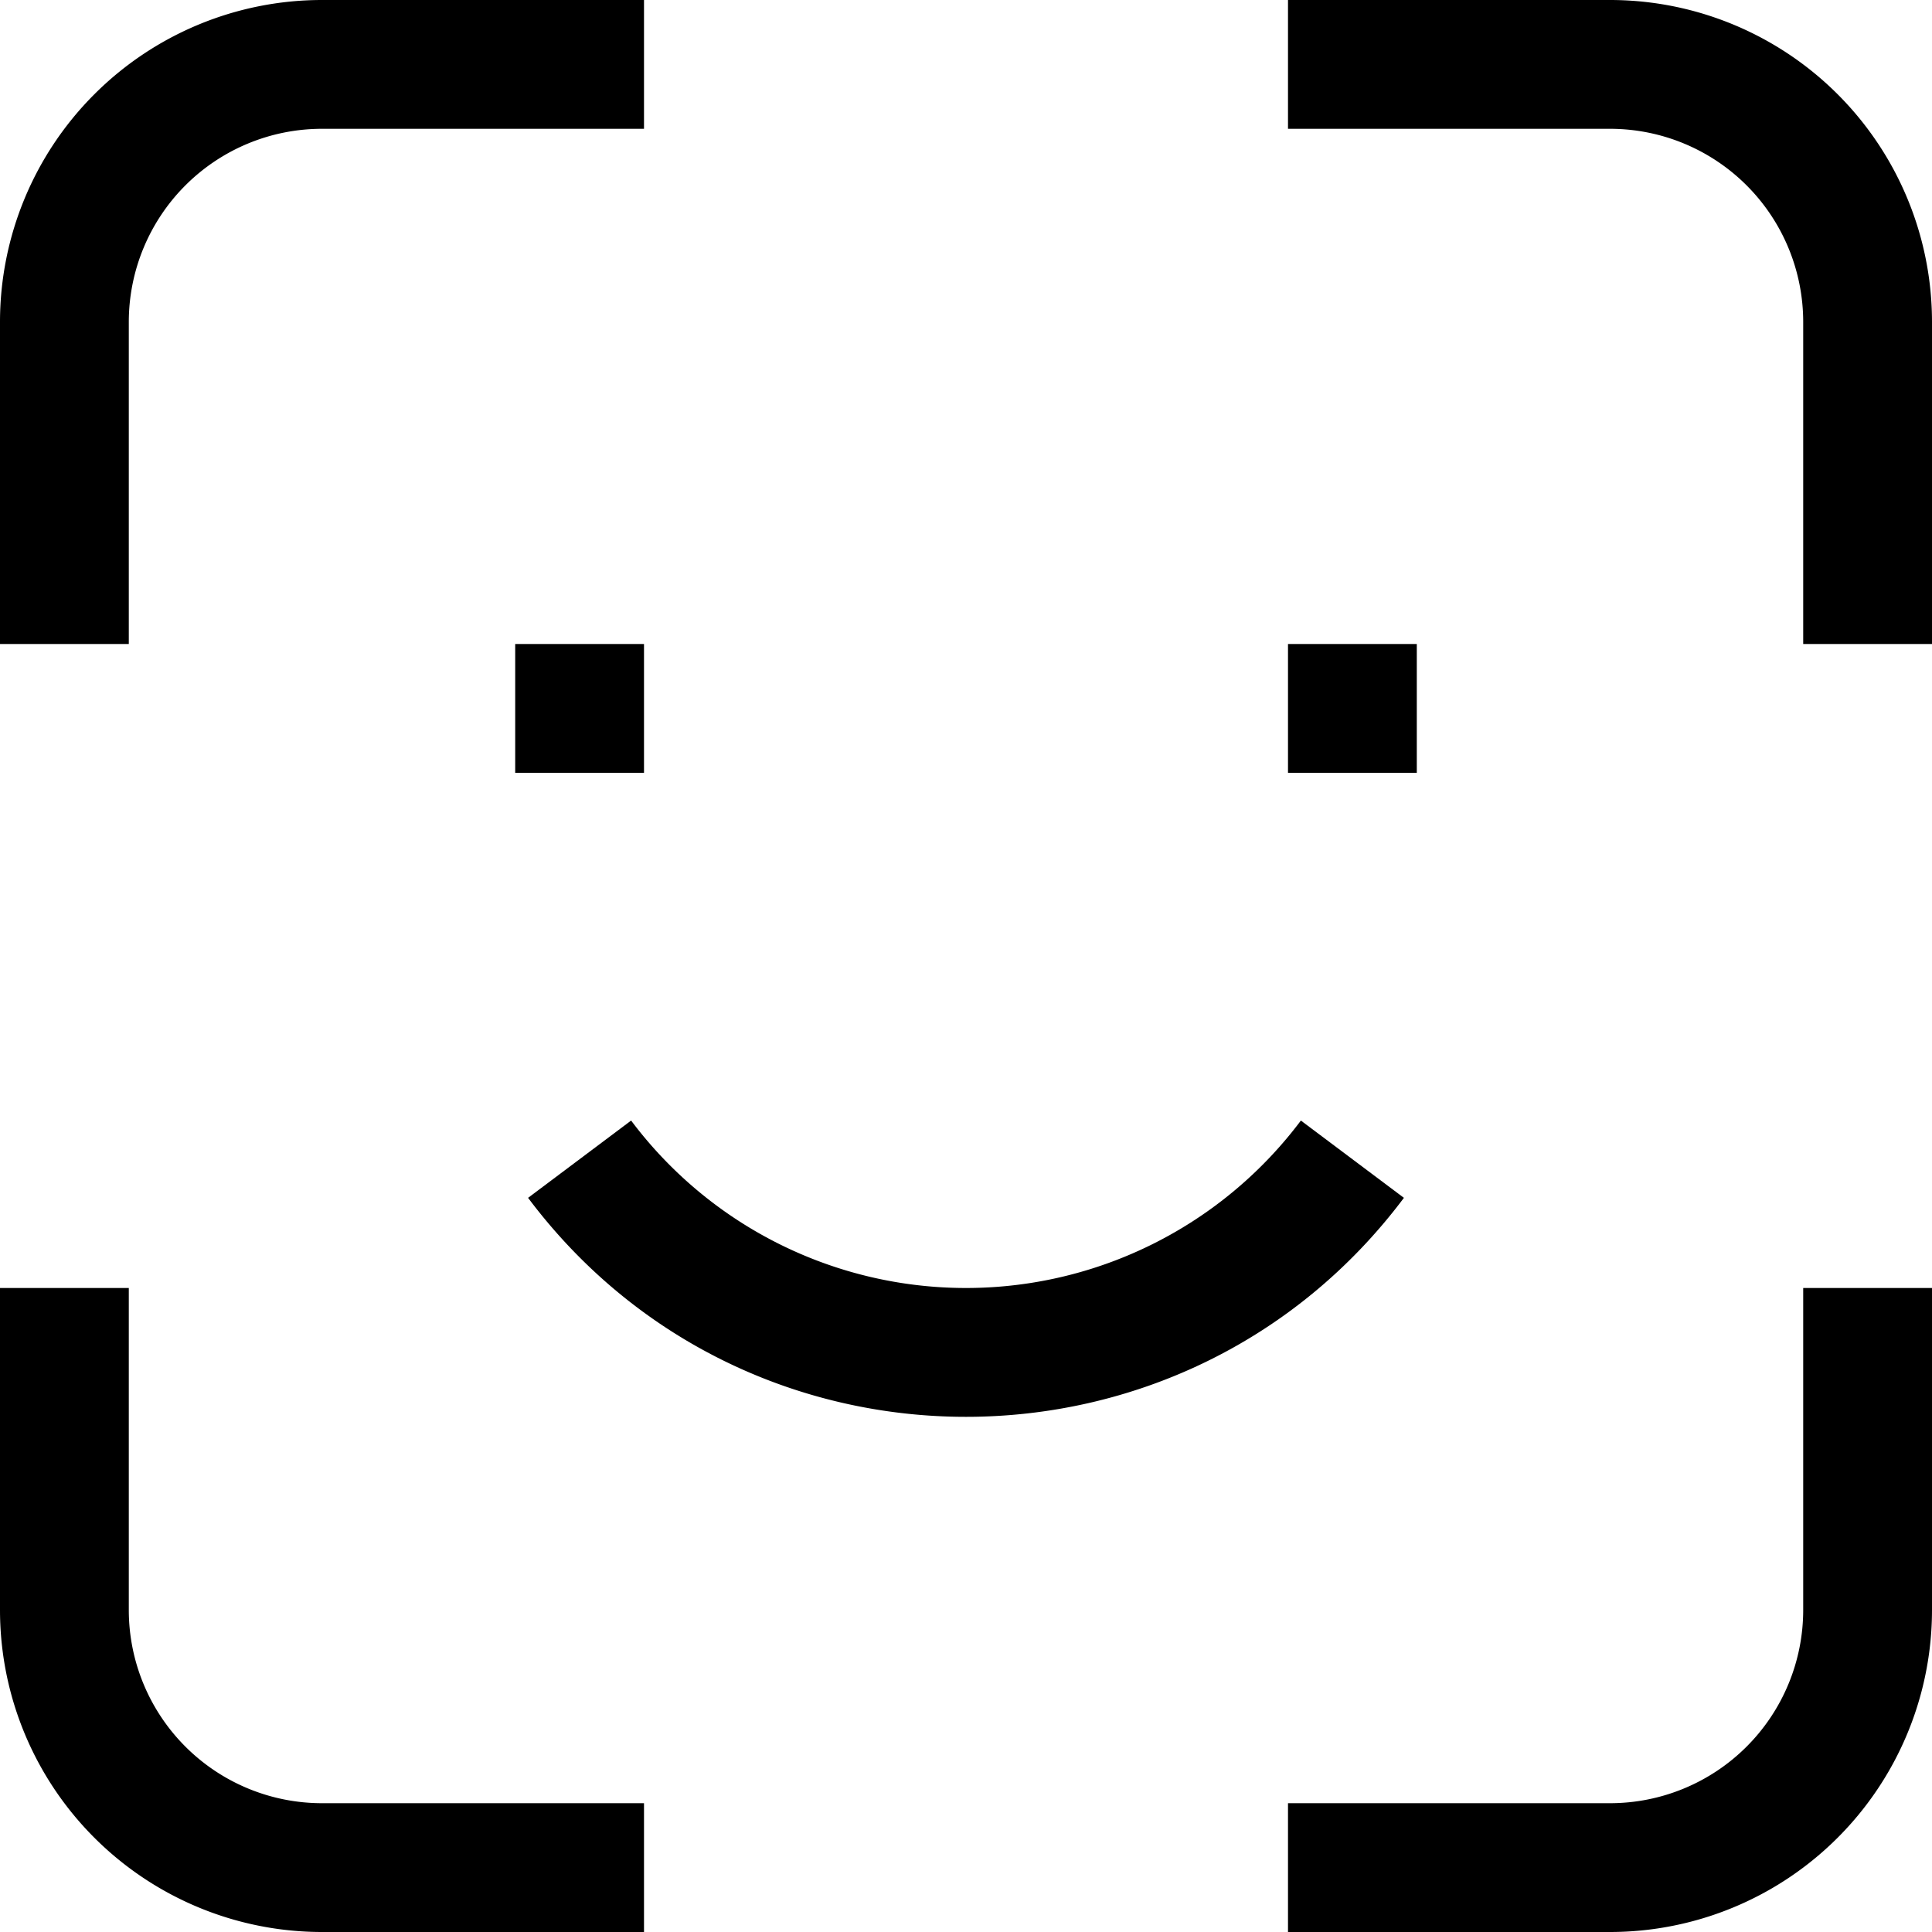 <svg xmlns="http://www.w3.org/2000/svg" width="3em" height="3em" viewBox="0 0 15 15"><path fill="currentColor" d="M4 6h1V5H4zm6 0h1V5h-1zm.1 2.7a3.25 3.25 0 0 1-5.2 0l-.8.6c1.7 2.267 5.1 2.267 6.8 0zM1 5V2.5H0V5zm1.5-4H5V0H2.5zM1 2.5A1.5 1.5 0 0 1 2.5 1V0A2.5 2.5 0 0 0 0 2.5zM0 10v2.5h1V10zm2.5 5H5v-1H2.5zM0 12.5A2.5 2.5 0 0 0 2.5 15v-1A1.5 1.5 0 0 1 1 12.5zM10 1h2.5V0H10zm4 1.5V5h1V2.5zM12.5 1A1.5 1.5 0 0 1 14 2.5h1A2.5 2.5 0 0 0 12.5 0zM10 15h2.5v-1H10zm5-2.5V10h-1v2.5zM12.5 15a2.5 2.5 0 0 0 2.5-2.5h-1a1.5 1.5 0 0 1-1.5 1.5z"/></svg>
